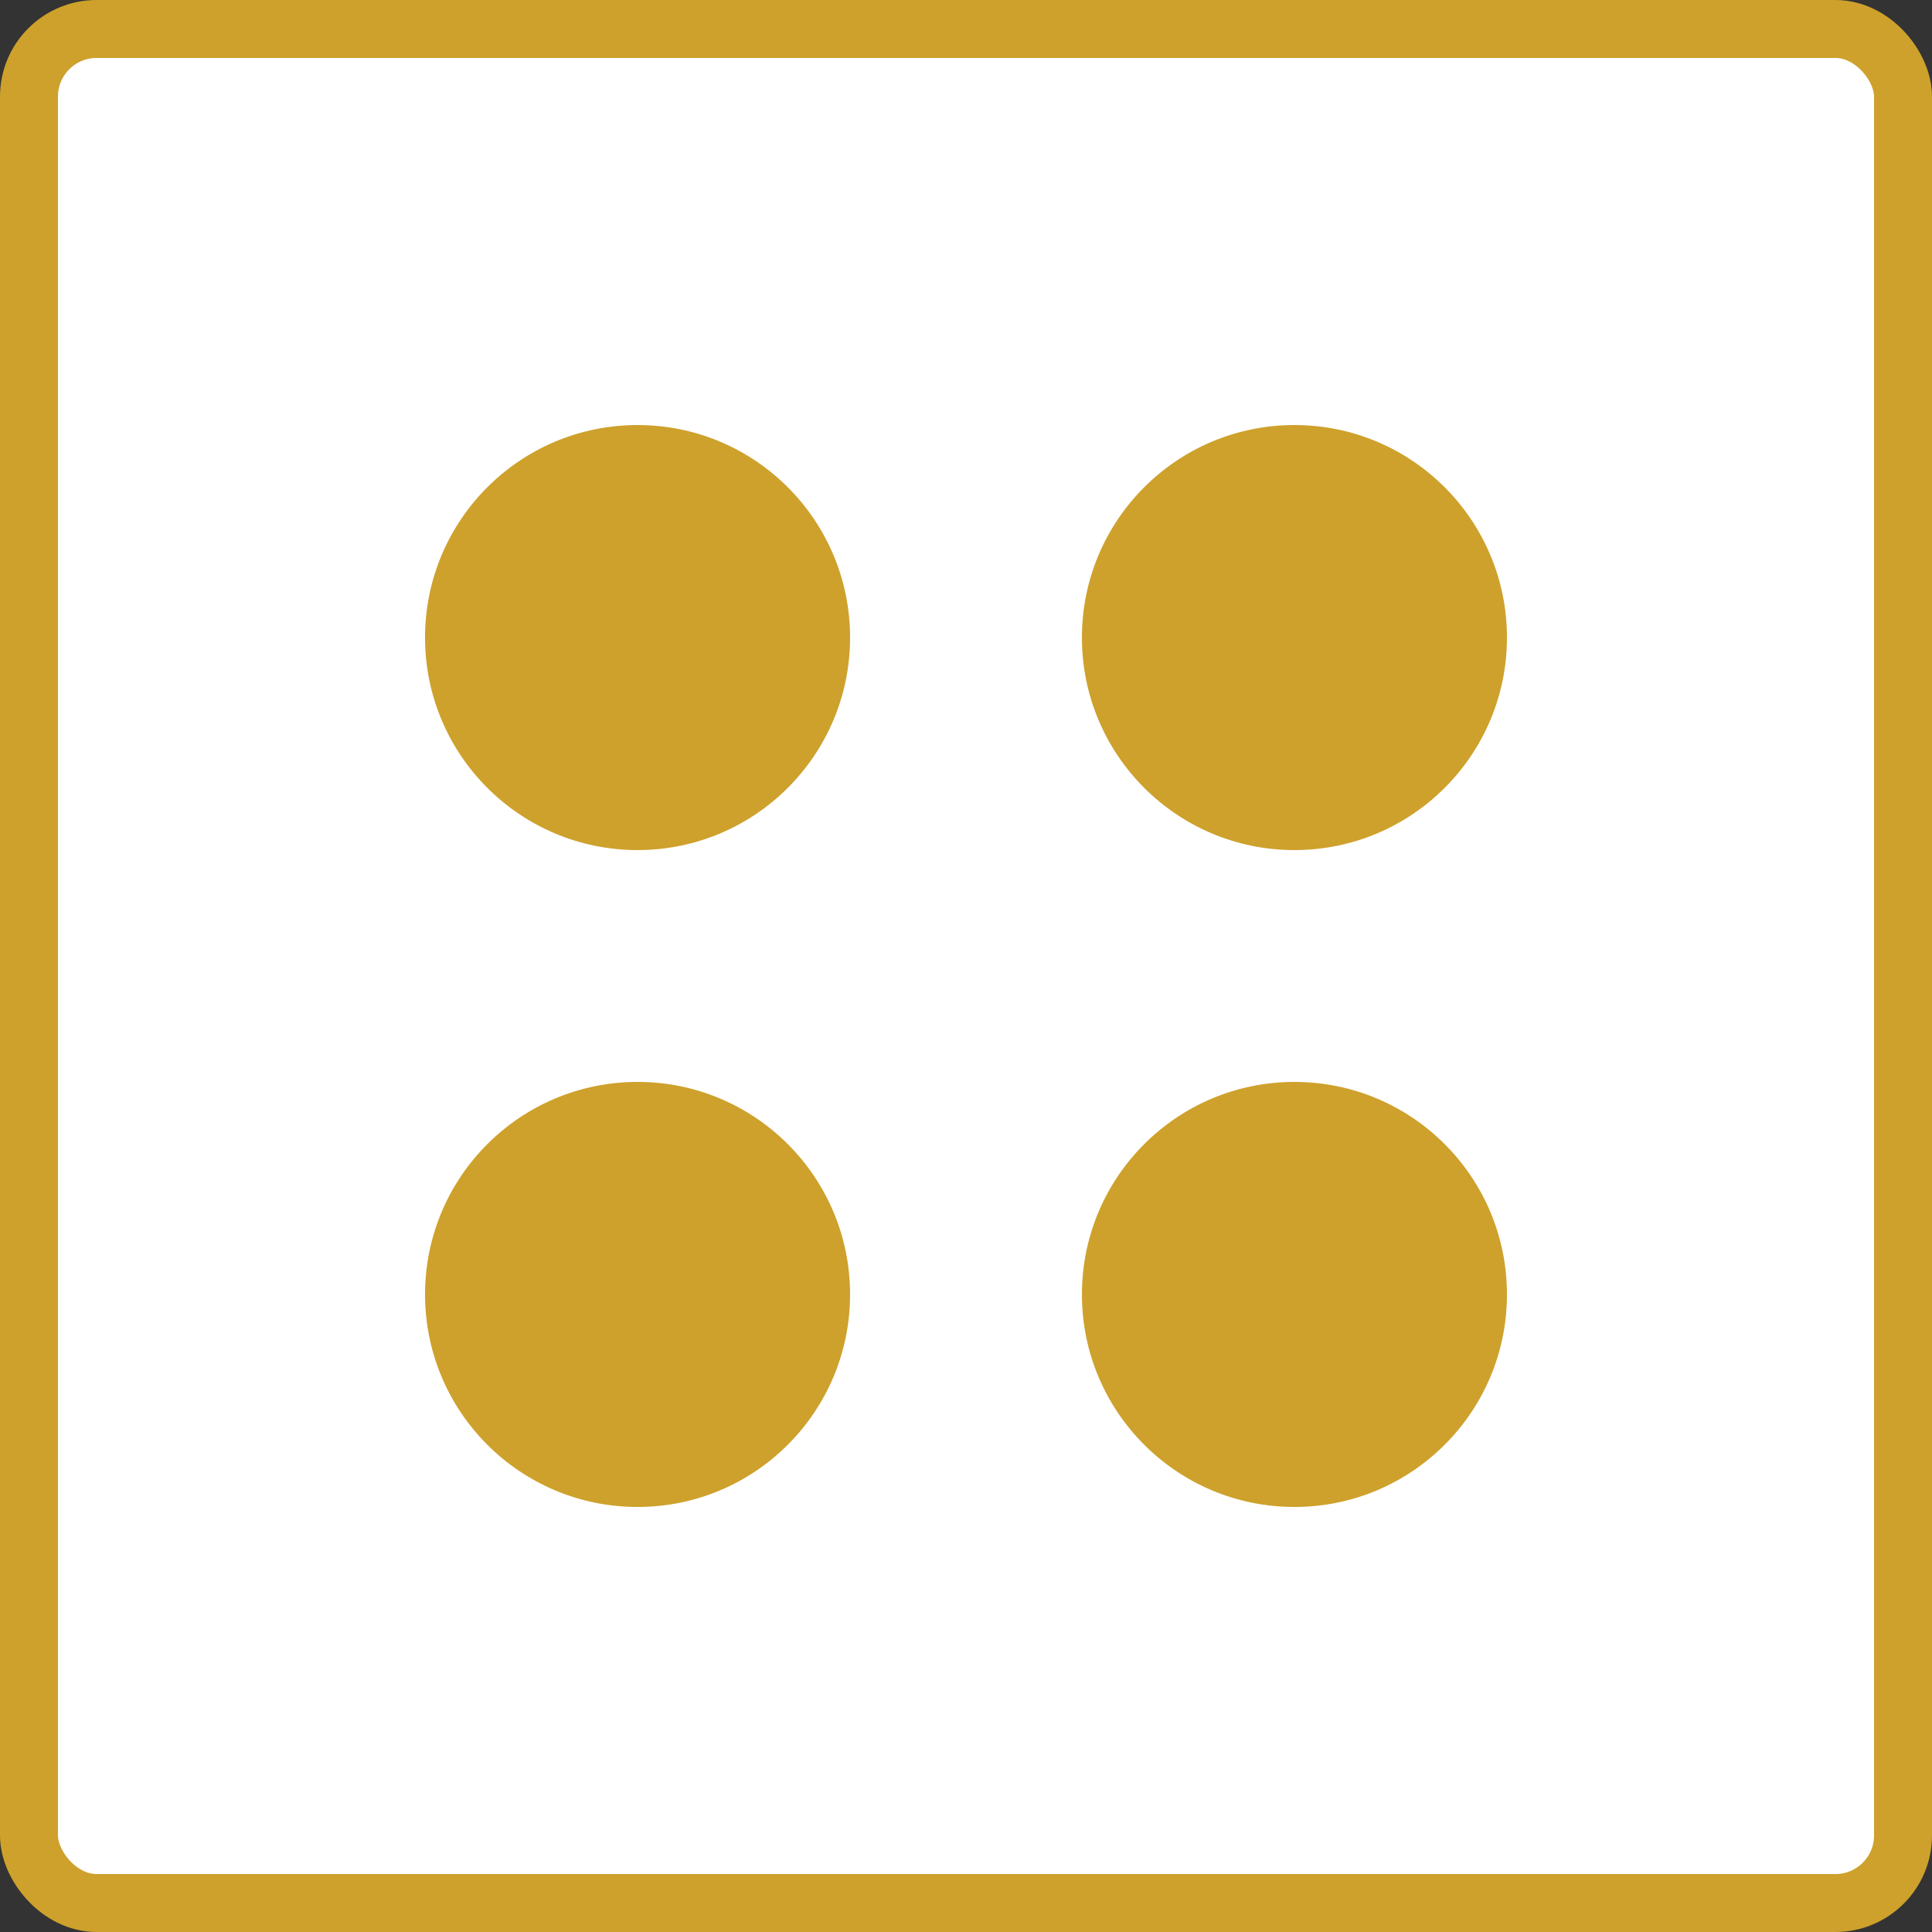 <svg width="100" height="100" viewBox="0 0 100 100" fill="none" xmlns="http://www.w3.org/2000/svg">
<rect x="0" y="0" width="100" height="100" fill="#333333" stroke="none"/>
<rect x="1.5" y="1.5" width="97" height="97" rx="3.5" fill="white" stroke="#CEA12C" stroke-width="3"/>
<circle cx="33" cy="67" r="11" fill="#CEA12C"/>
<circle cx="67" cy="67" r="11" fill="#CEA12C"/>
<circle cx="33" cy="33" r="11" fill="#CEA12C"/>
<circle cx="67" cy="33" r="11" fill="#CEA12C"/>
</svg>
